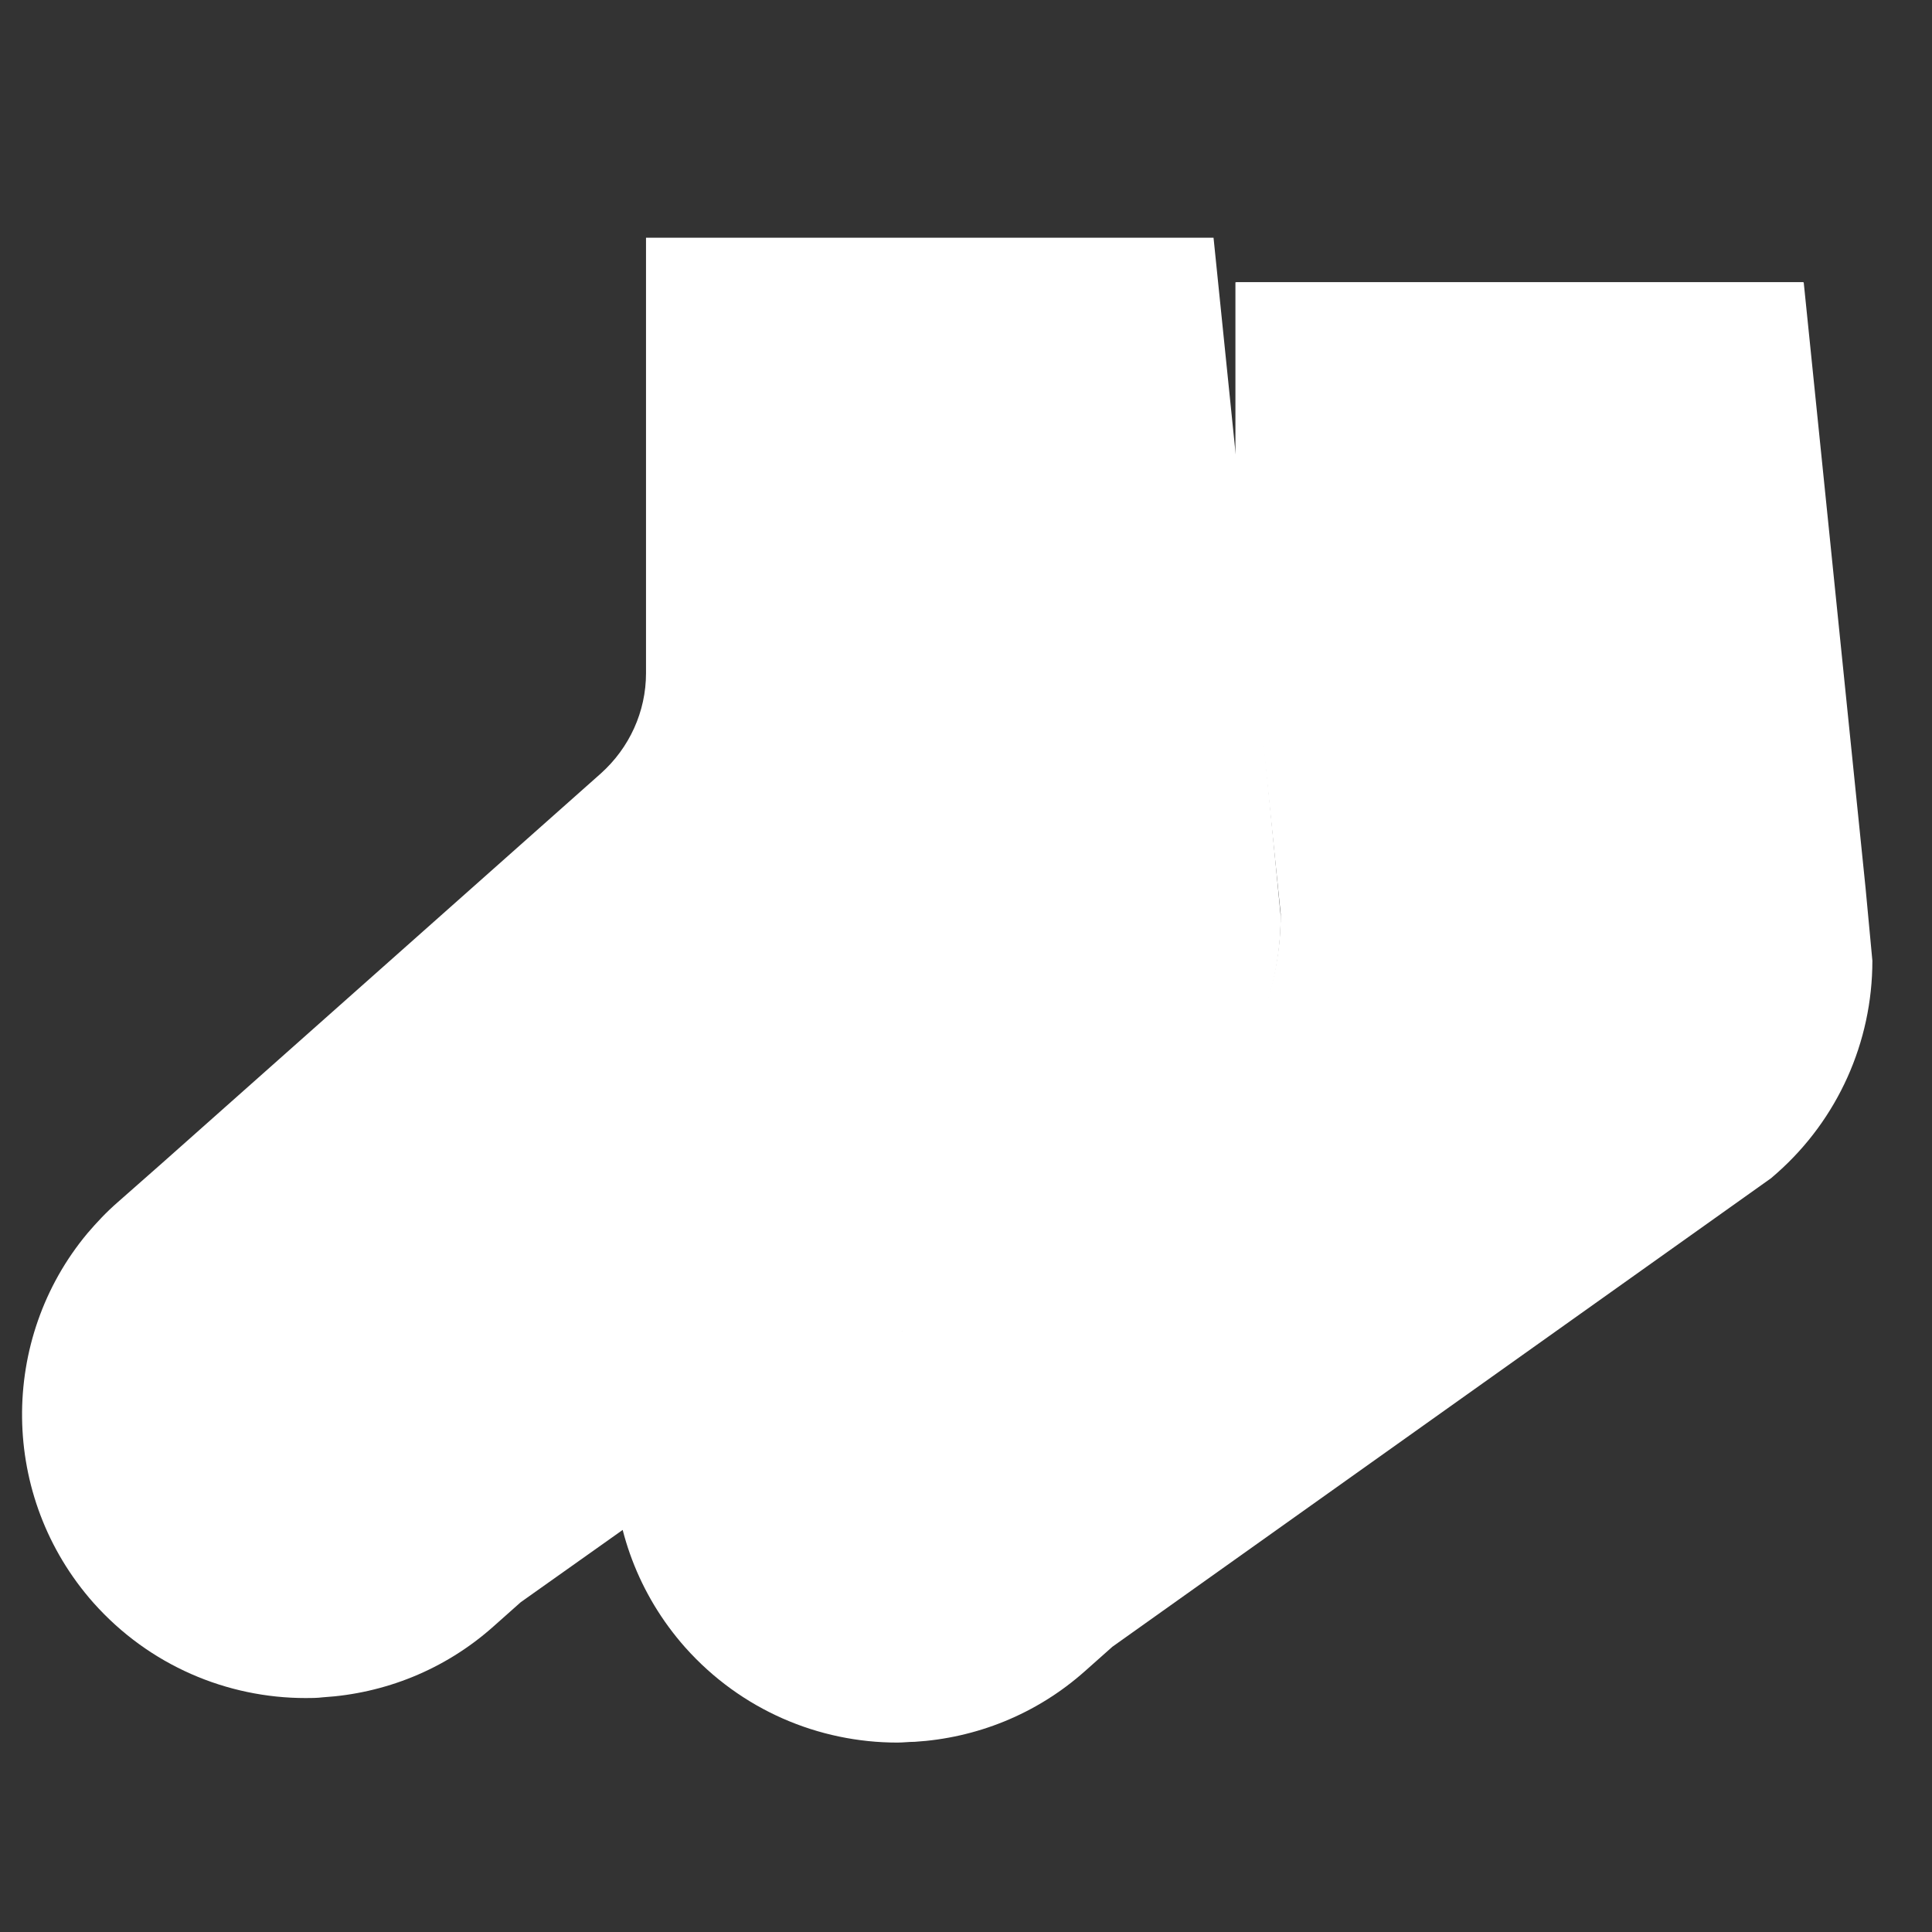 <?xml version="1.0" encoding="utf-8"?>
<!-- Generator: Adobe Illustrator 22.1.0, SVG Export Plug-In . SVG Version: 6.00 Build 0)  -->
<svg version="1.1" id="Layer_1" xmlns="http://www.w3.org/2000/svg" xmlns:xlink="http://www.w3.org/1999/xlink" x="0px" y="0px"
	 viewBox="0 0 256 256" style="enable-background:new 0 0 256 256;" xml:space="preserve">
<rect x="0" y="0" width="256" height="256" fill="#333333" stroke="none"/>
<g>
	<path style="fill:#FFFFFF;" d="M225.4,138.6c0,7.3,3.7,13.7,9.3,17.4l-87.3,62.1l-3.6,3.2c-6.5,5.8-14.5,8.9-22.6,9.4
		c4.5-7.5,7.1-16.4,7.1-25.9c0-10.7-3.3-20.5-8.9-28.6l36.9-26.3l0.8-0.7c8-7.1,12.6-17.3,12.6-28.1l-6-58.5V37.4h75.2l8.2,80.3
		c-0.2,0-0.5,0-0.7,0C234.8,117.7,225.4,127,225.4,138.6z"/>
	<path style="fill:#FFFFFF;" d="M169.7,121.4c0,10.8-4.6,21-12.6,28.1l-0.8,0.7l-36.9,26.3l-37,26.3L69,212.3l-3.6,3.2
		c-6.5,5.8-14.5,8.9-22.6,9.4c-0.8,0.1-1.6,0.1-2.3,0.1c-10.4,0-20.7-4.3-28.1-12.6c-12.5-14.1-12.5-35-0.8-49
		c1.2-1.4,2.5-2.8,4-4.1l5.9-5.2l58.1-51.6c3.8-3.4,6-8.2,6-13.3V31.5h75.2l3.2,31.3L169.7,121.4z"/>
	<path style="fill:#FFFFFF;" d="M248.1,127.3c0,10.8-4.6,21-12.6,28.1l-0.8,0.7l-87.3,62.1l-3.6,3.2c-6.5,5.8-14.5,8.9-22.6,9.4
		c-0.8,0-1.5,0.1-2.3,0.1c-10.4,0-20.7-4.3-28.1-12.6c-12.5-14.1-12.5-35-0.8-49c1.2-1.4,2.5-2.8,3.9-4.1l5.9-5.2
		c7.9,3.5,14.7,9.2,19.7,16.4l36.9-26.3l0.8-0.7c8-7.1,12.6-17.3,12.6-28.1l-6-58.5V37.4h75.2l8.2,80.3L248.1,127.3z"/>
</g>
<g style="opacity:0;">
	<rect x="166.9" y="31" style="fill:#F4C94E;" width="67.9" height="6.4"/>
	<path style="fill:#F4C94E;" d="M248.1,117.7v9.6c0,10.8-4.6,21-12.6,28.1l-0.8,0.7c-5.6-3.8-9.3-10.2-9.3-17.4c0-11.6,9.4-21,21-21
		c0.3,0,0.5,0,0.7,0C247.4,117.7,247.8,117.7,248.1,117.7z"/>
	<path style="fill:#F9DE58;" d="M128.3,205c0,9.5-2.6,18.4-7.1,25.9c-0.8,0-1.5,0.1-2.3,0.1c-10.4,0-20.7-4.3-28.1-12.6
		c-4.1-4.6-6.9-10-8.3-15.5l37-26.3C125,184.4,128.3,194.3,128.3,205z"/>
	<rect x="88.5" y="25.1" style="fill:#F9DE58;" width="67.8" height="6.4"/>
	<path style="fill:#F9DE58;" d="M169.7,111.8v9.6c0,10.7-4.6,21-12.6,28.1l-0.8,0.7c-5.6-3.8-9.3-10.2-9.3-17.4c0-11.6,9.4-21,21-21
		C168.6,111.8,169.1,111.8,169.7,111.8z"/>
	<path style="fill:#F9DE58;" d="M49.9,199.1c0,9.5-2.6,18.4-7.1,25.9c-0.8,0.1-1.6,0.1-2.3,0.1c-10.4,0-20.7-4.3-28.1-12.6
		c-12.5-14.1-12.5-35-0.8-49c1.2-1.4,2.5-2.8,3.9-4.1l5.9-5.2C38.1,161.5,49.9,178.9,49.9,199.1z"/>
	<path style="opacity:0.1;" d="M225.4,138.6c0,7.3,3.7,13.7,9.3,17.4l-87.3,62.1l-3.6,3.2c-6.5,5.8-14.5,8.9-22.6,9.4
		c4.5-7.5,7.1-16.4,7.1-25.9c0-10.7-3.3-20.5-8.9-28.6l36.9-26.3l0.8-0.7c8-7.1,12.6-17.3,12.6-28.1l-6-58.5V37.4h75.2l8.2,80.3
		c-0.2,0-0.5,0-0.7,0C234.8,117.7,225.4,127,225.4,138.6z"/>
</g>
</svg>
